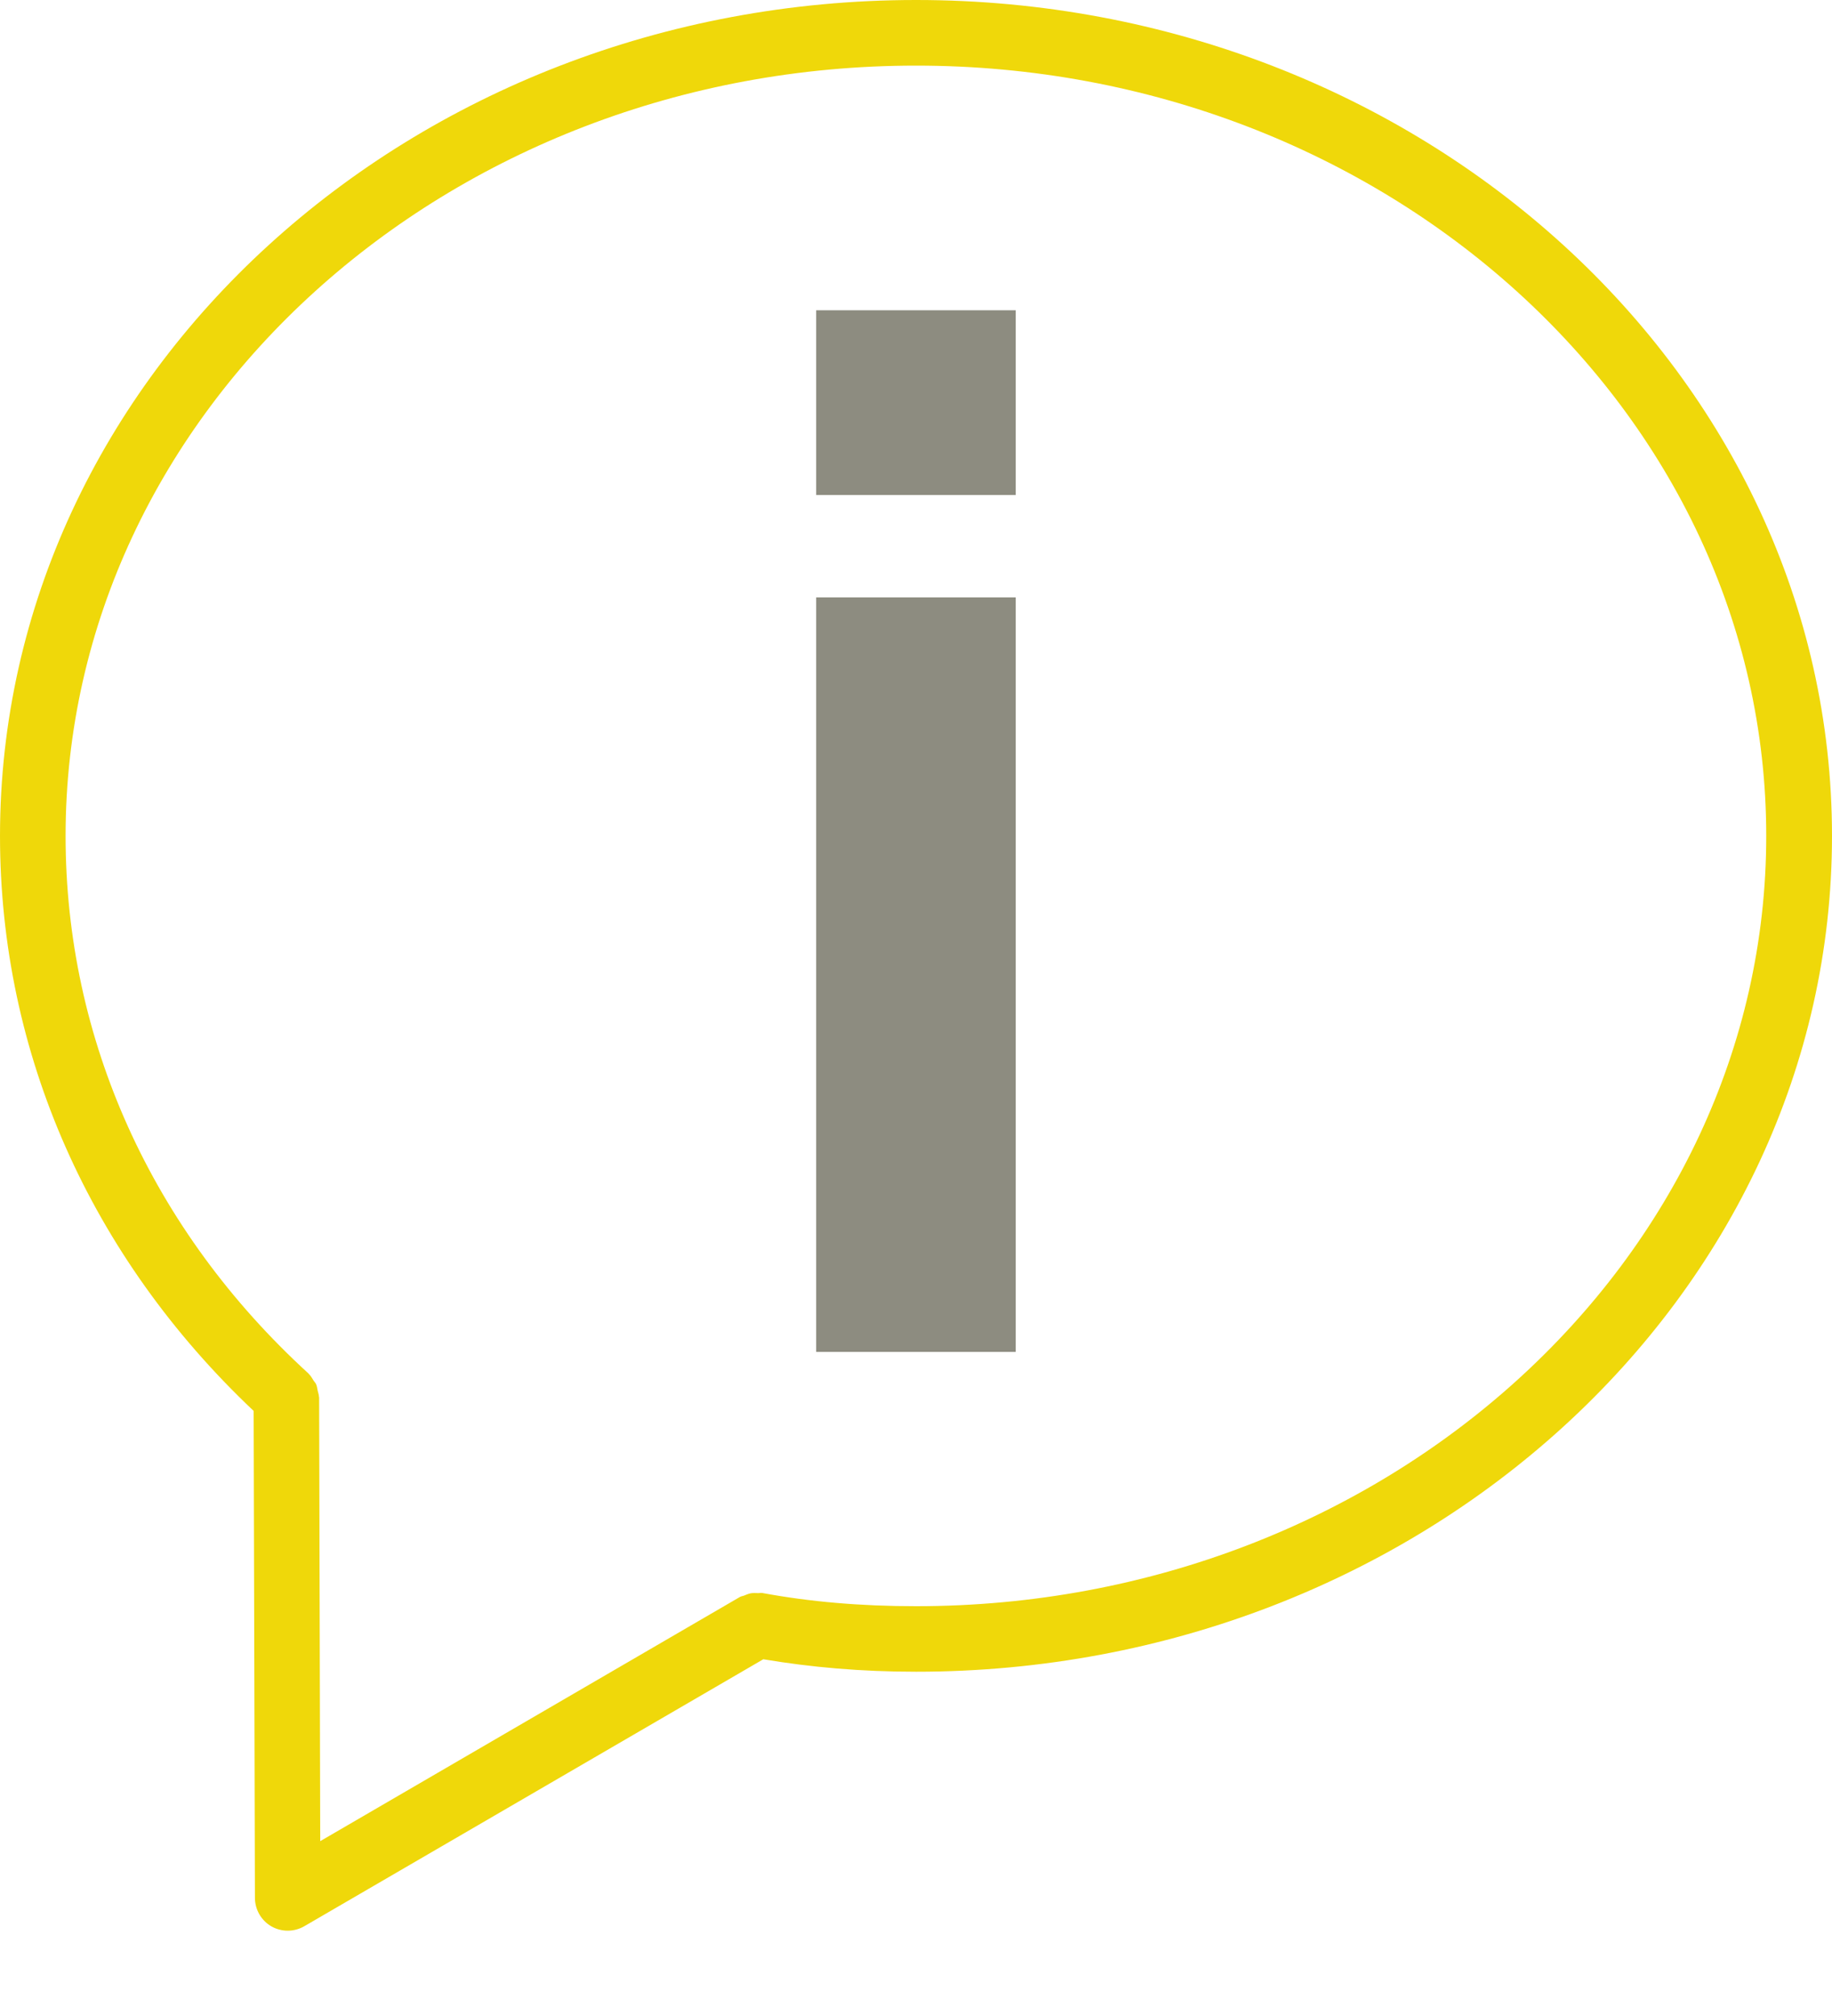<svg width="20" height="22" viewBox="0 0 20 22" fill="none" xmlns="http://www.w3.org/2000/svg">
<path d="M1.90735e-05 9.122C1.90735e-05 4.092 4.487 0 10.001 0C15.513 0 20 4.092 20 9.122C20 14.152 15.513 18.243 10.001 18.243C9.402 18.243 8.858 18.195 8.333 18.107L3.321 21.021C3.265 21.053 3.203 21.069 3.141 21.069C3.08 21.069 3.017 21.053 2.963 21.022C2.852 20.958 2.784 20.84 2.783 20.712L2.769 15.397C0.985 13.712 1.90735e-05 11.492 1.90735e-05 9.122ZM3.496 20.092L8.078 17.427C8.092 17.419 8.107 17.418 8.121 17.413C8.146 17.402 8.171 17.392 8.197 17.387C8.222 17.383 8.247 17.384 8.272 17.385C8.289 17.386 8.306 17.381 8.323 17.384C8.844 17.48 9.393 17.528 10 17.528C15.119 17.528 19.282 13.757 19.282 9.122C19.282 4.487 15.119 0.716 10 0.716C4.88 0.716 0.716 4.487 0.716 9.122C0.716 11.342 1.657 13.425 3.366 14.987C3.368 14.989 3.369 14.992 3.371 14.993C3.393 15.014 3.408 15.041 3.424 15.067C3.433 15.08 3.445 15.092 3.451 15.106C3.461 15.128 3.463 15.152 3.468 15.175C3.473 15.197 3.481 15.219 3.482 15.241C3.482 15.245 3.484 15.248 3.484 15.25L3.496 20.092Z" fill="#EFD80A"/>
<path d="M8.91 3.386H11.089V5.402H8.91V3.386Z" fill="#8D8C80"/>
<path d="M8.91 6.519H11.089V14.753H8.91V6.519Z" fill="#8D8C80"/>
</svg>
